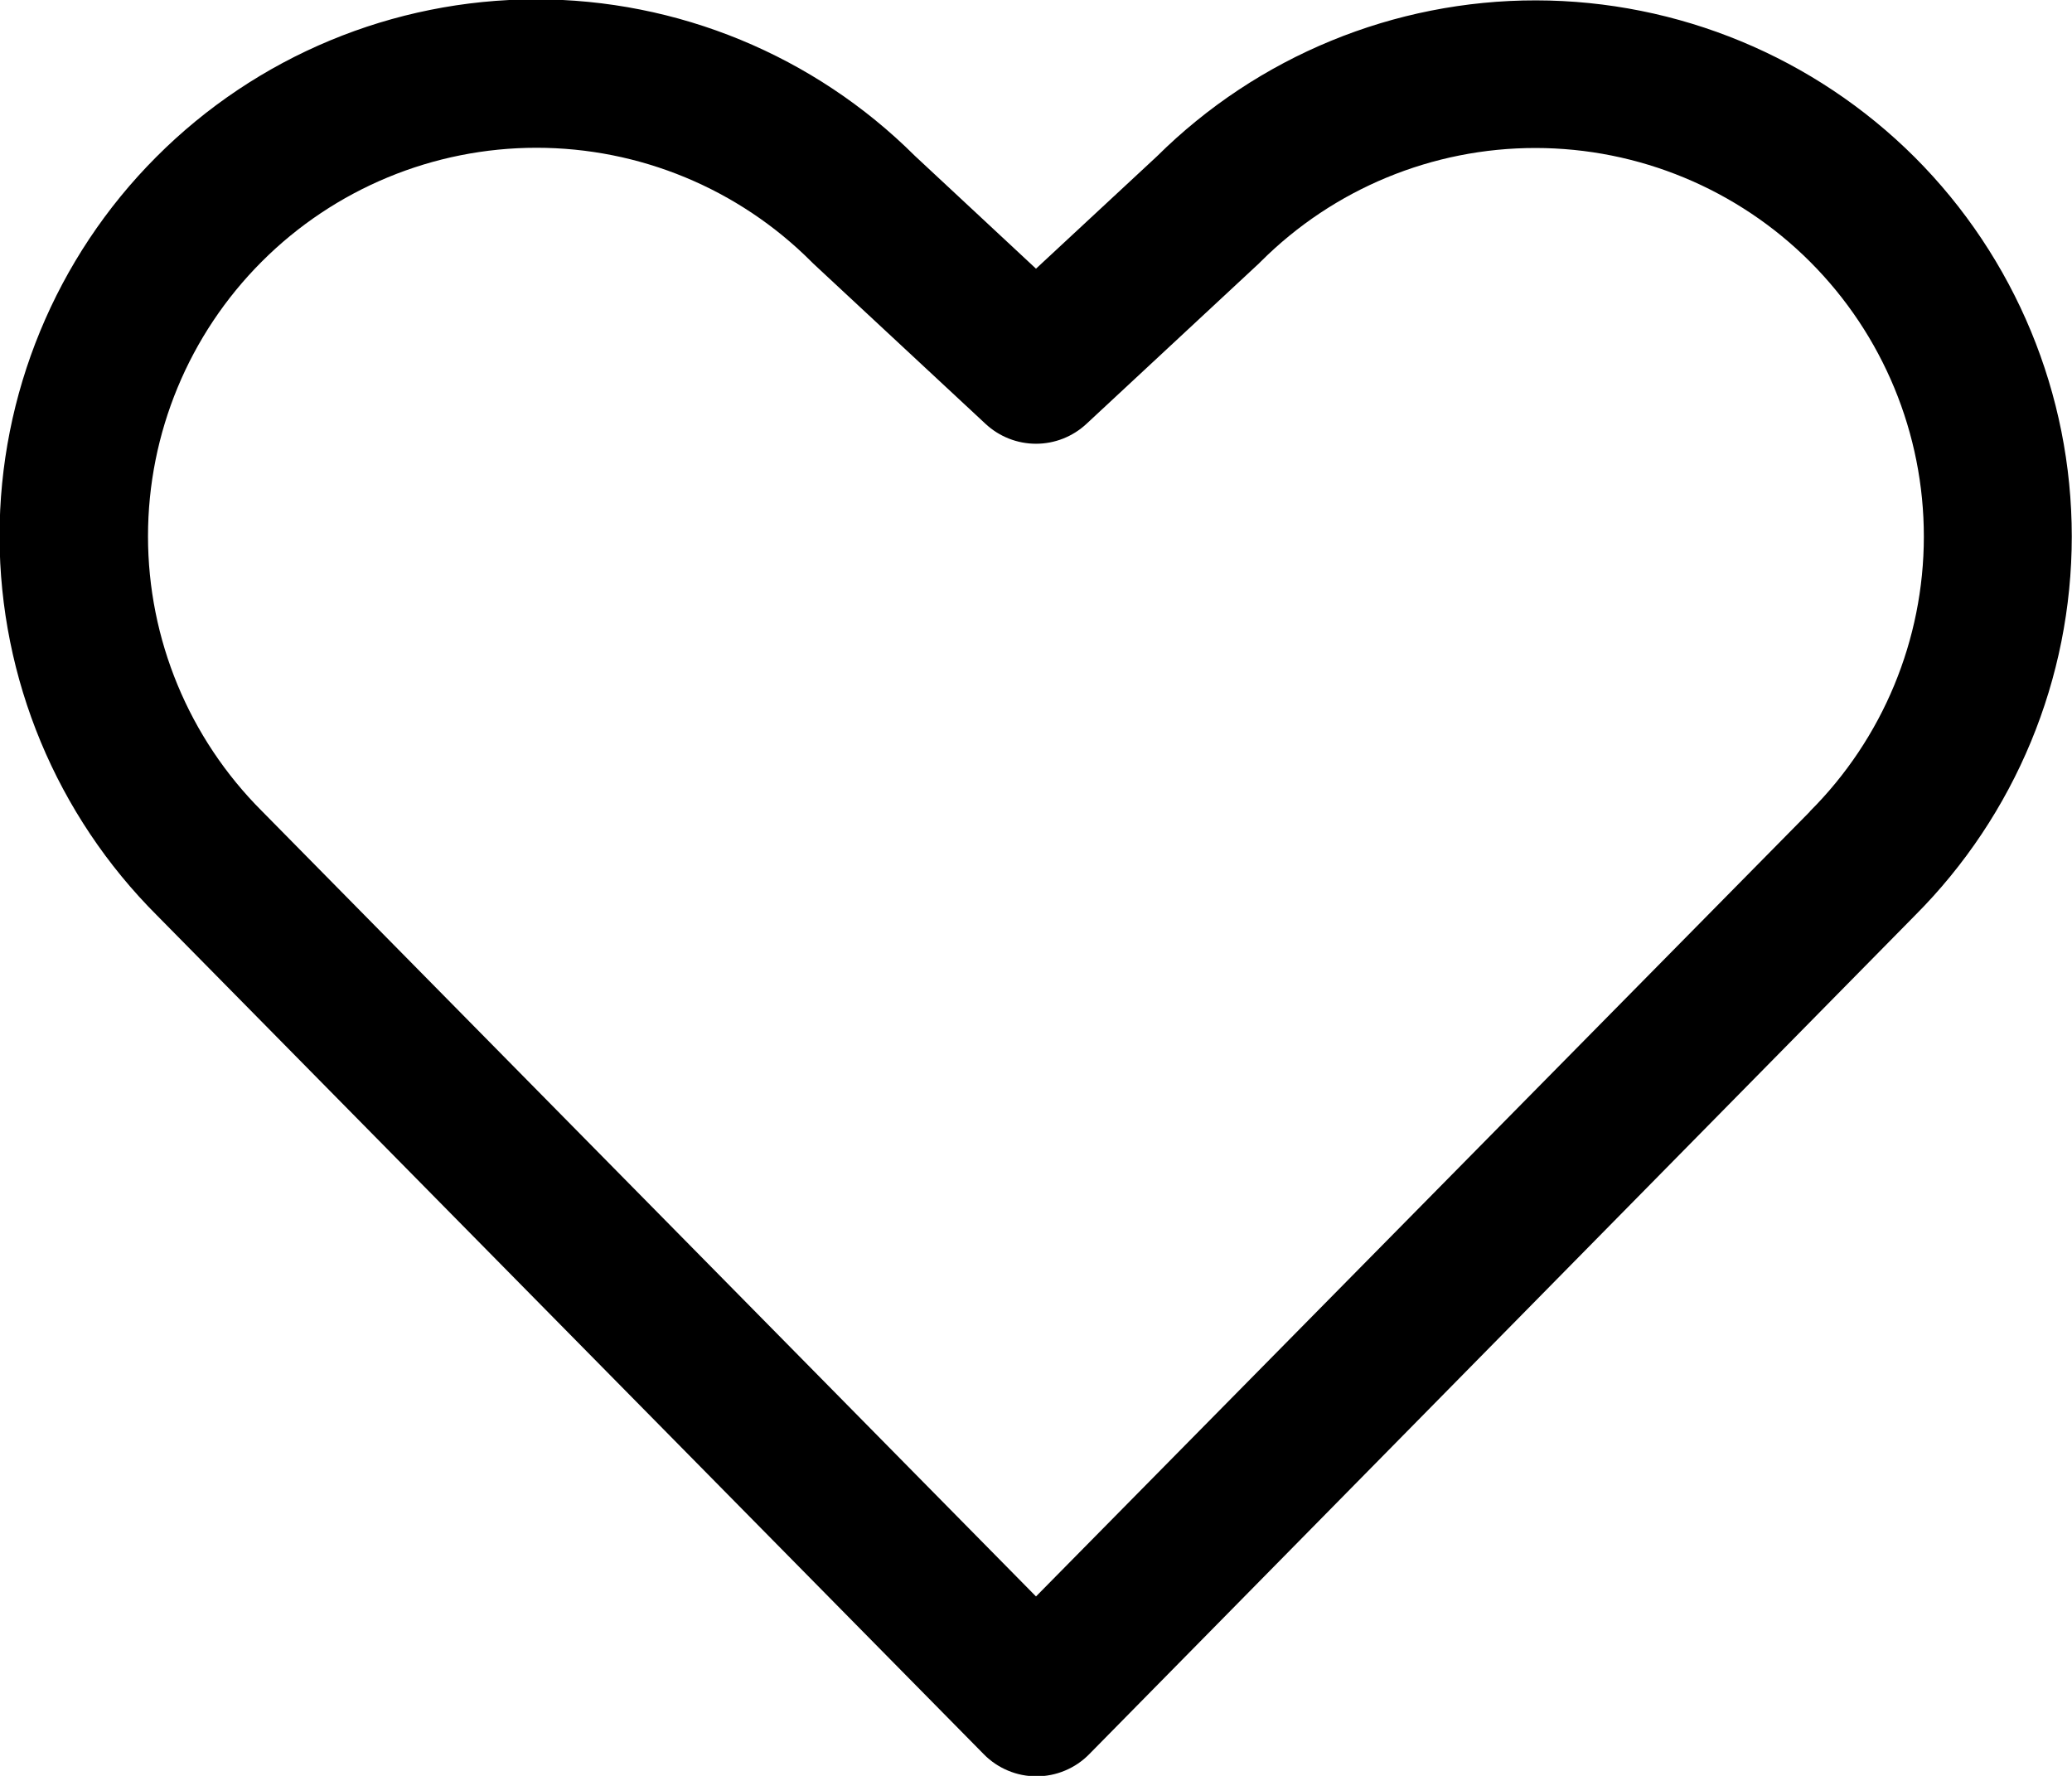 <svg width="28" height="24" viewBox="0 0 28 24" fill="none" xmlns="http://www.w3.org/2000/svg">
<path d="M25.875 2.125C24.517 0.77 22.677 0.008 20.758 0.005C18.839 0.003 16.997 0.761 15.635 2.112L14 3.631L12.364 2.107C11.002 0.75 9.157 -0.012 7.234 -0.009C5.311 -0.006 3.468 0.76 2.111 2.122C0.753 3.483 -0.008 5.329 -0.006 7.251C-0.003 9.174 0.764 11.017 2.125 12.375L13.294 23.707C13.387 23.802 13.498 23.877 13.62 23.928C13.742 23.98 13.874 24.006 14.006 24.006C14.139 24.006 14.27 23.98 14.393 23.928C14.515 23.877 14.626 23.802 14.719 23.707L25.875 12.375C27.234 11.015 27.997 9.172 27.997 7.25C27.997 5.328 27.234 3.485 25.875 2.125ZM24.456 10.97L14 21.575L3.538 10.96C2.553 9.975 2 8.64 2 7.247C2 5.855 2.553 4.52 3.538 3.535C4.522 2.55 5.858 1.997 7.25 1.997C8.643 1.997 9.978 2.55 10.963 3.535L10.988 3.56L13.319 5.729C13.504 5.901 13.747 5.997 14 5.997C14.253 5.997 14.496 5.901 14.681 5.729L17.013 3.56L17.038 3.535C18.023 2.551 19.359 1.999 20.751 2C22.144 2.001 23.479 2.555 24.463 3.54C25.447 4.525 25.999 5.861 25.998 7.254C25.997 8.646 25.443 9.981 24.458 10.965L24.456 10.97Z" fill="black"/>
</svg>
